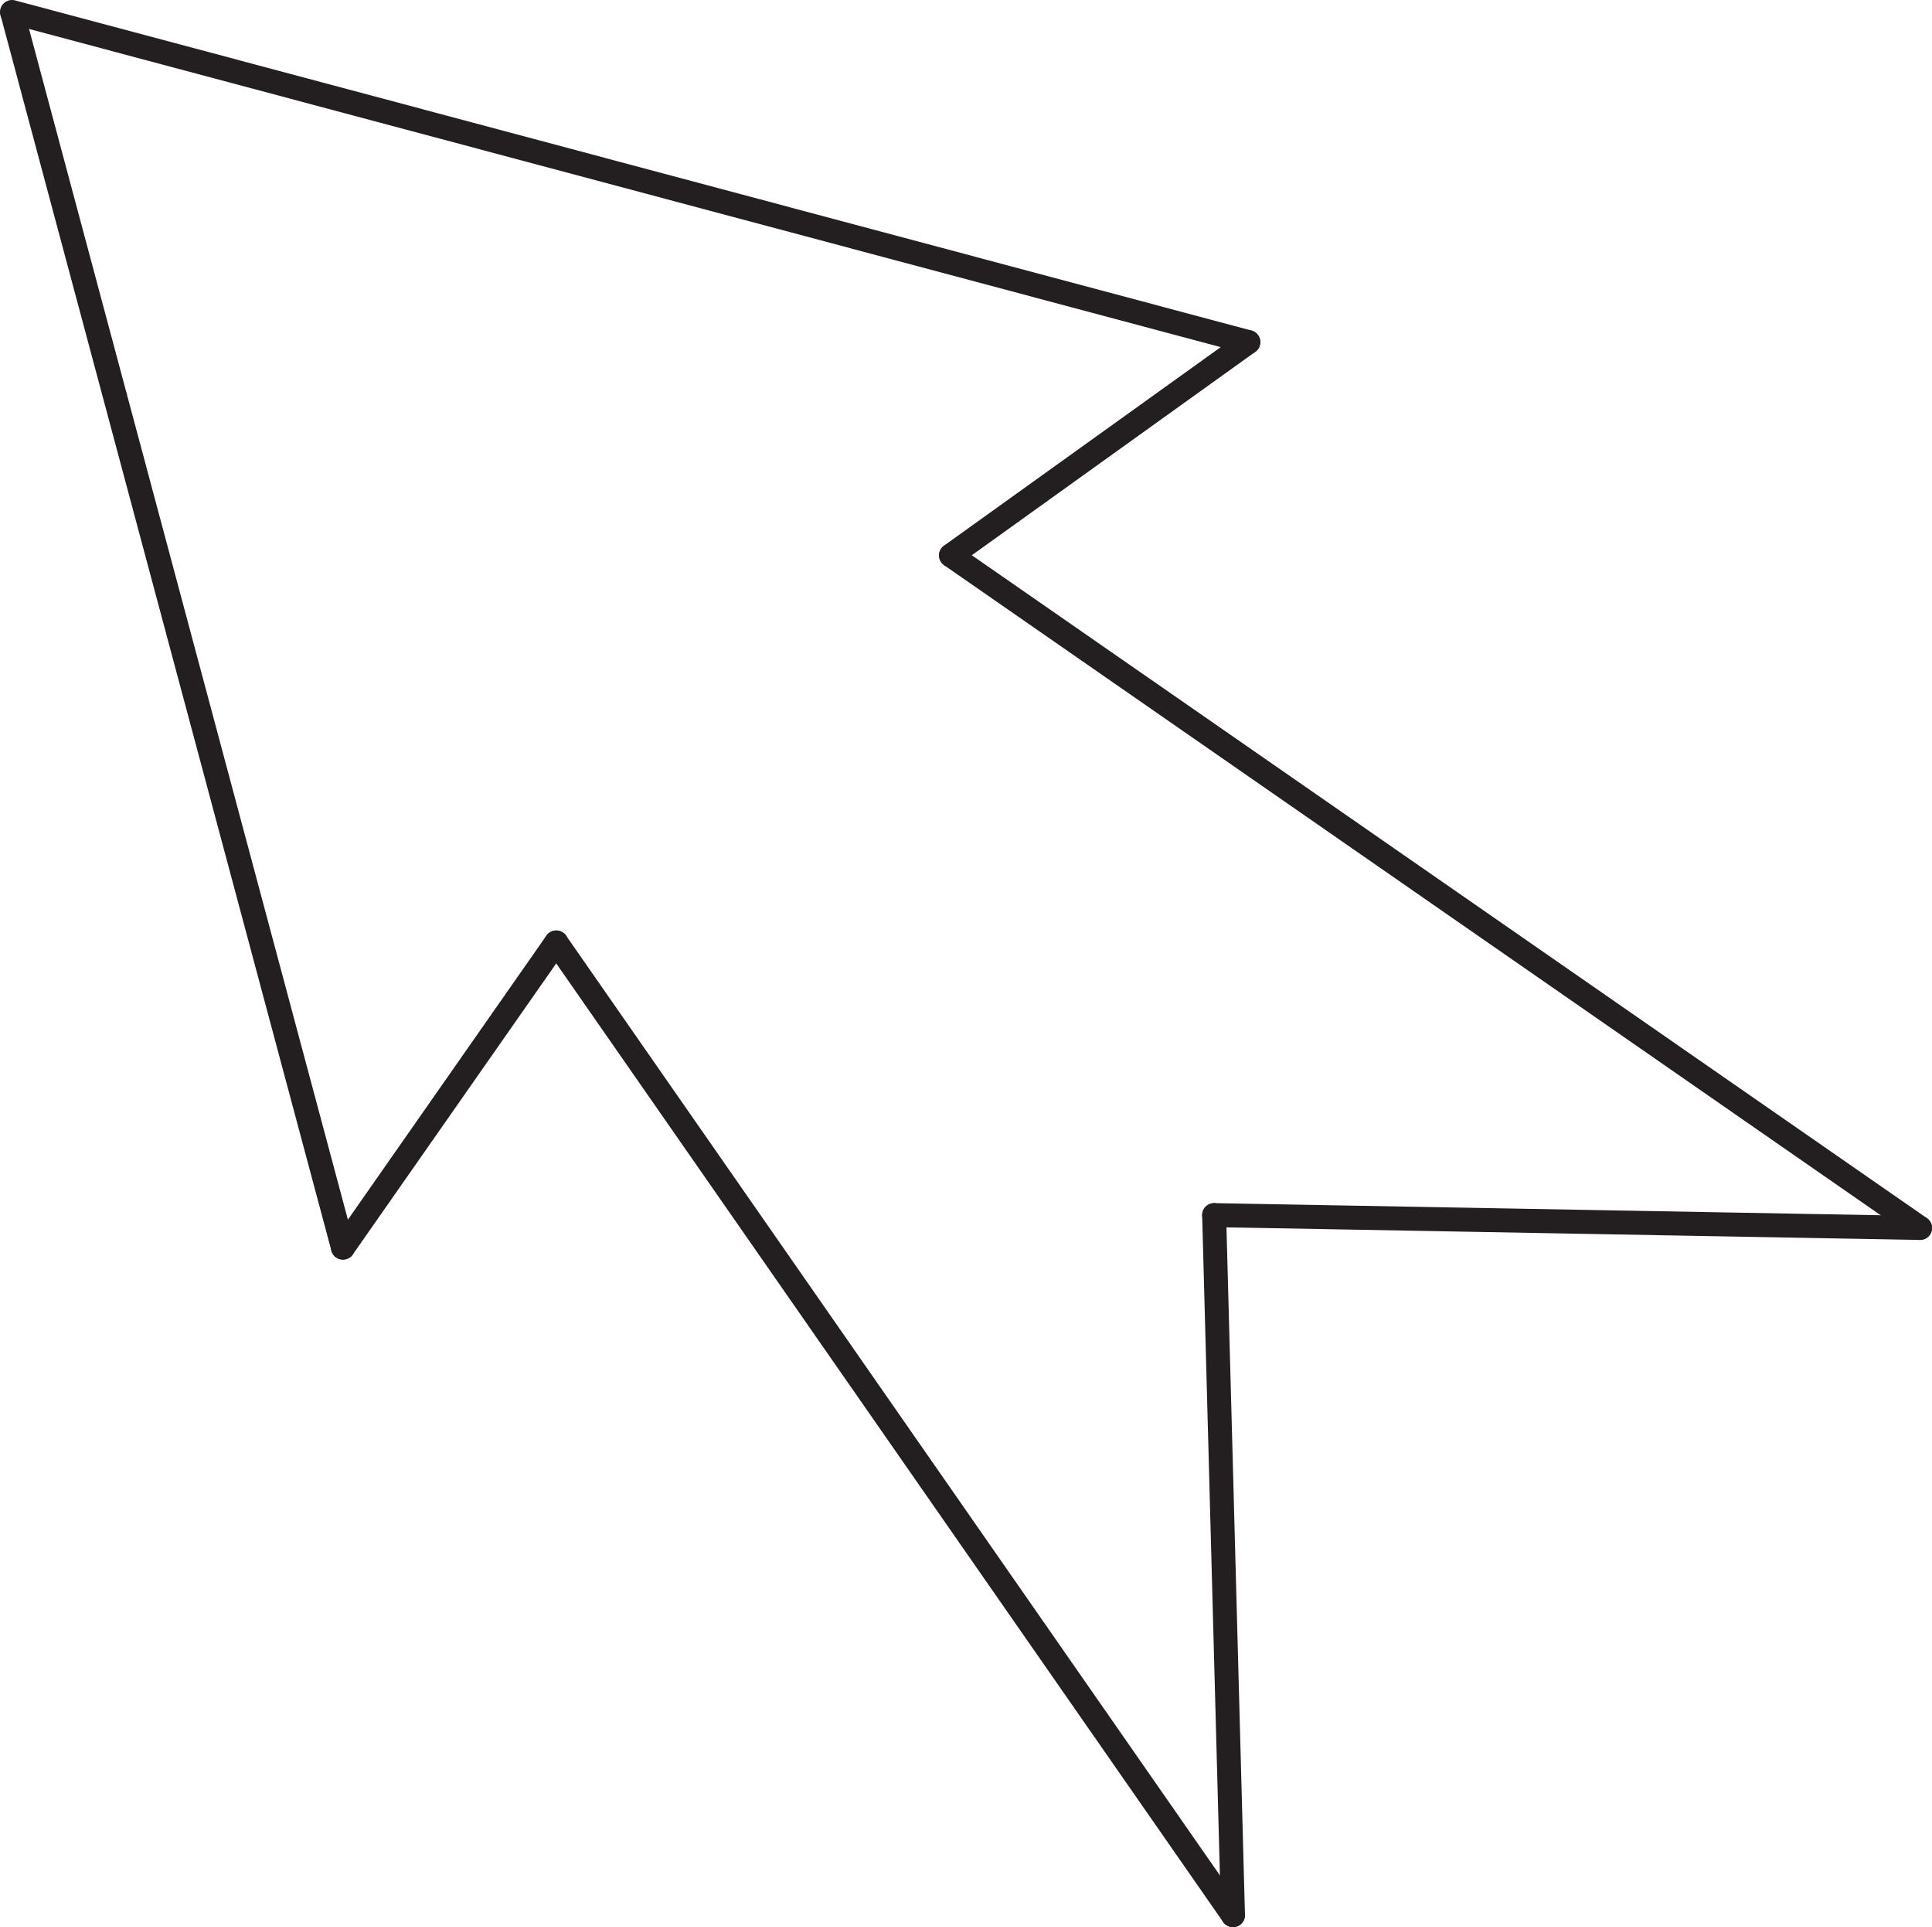 <svg id="Layer_1" data-name="Layer 1" xmlns="http://www.w3.org/2000/svg" viewBox="0 0 161.16 160.72"><defs><style>.cls-1{fill:none;stroke:#231f20;stroke-linecap:round;stroke-miterlimit:10;stroke-width:2px;}</style></defs><title>135</title><g id="Arrows"><g id="Arrows_of_Action" data-name="Arrows of Action"><g id="Pull_paper_out" data-name="Pull paper out"><line class="cls-1" x1="1.03" y1="1.08" x2="28.61" y2="104.05"/><line class="cls-1" x1="1" y1="1" x2="104.13" y2="28.53"/><line class="cls-1" x1="102.85" y1="159.72" x2="101.28" y2="101.34"/><line class="cls-1" x1="160.16" y1="102.41" x2="101.28" y2="101.34"/><line class="cls-1" x1="28.61" y1="104.05" x2="46.4" y2="78.6"/><line class="cls-1" x1="104.13" y1="28.53" x2="79.33" y2="46.32"/><line class="cls-1" x1="160.16" y1="102.41" x2="79.33" y2="46.32"/><line class="cls-1" x1="46.4" y1="78.6" x2="102.85" y2="159.72"/></g></g></g></svg>
